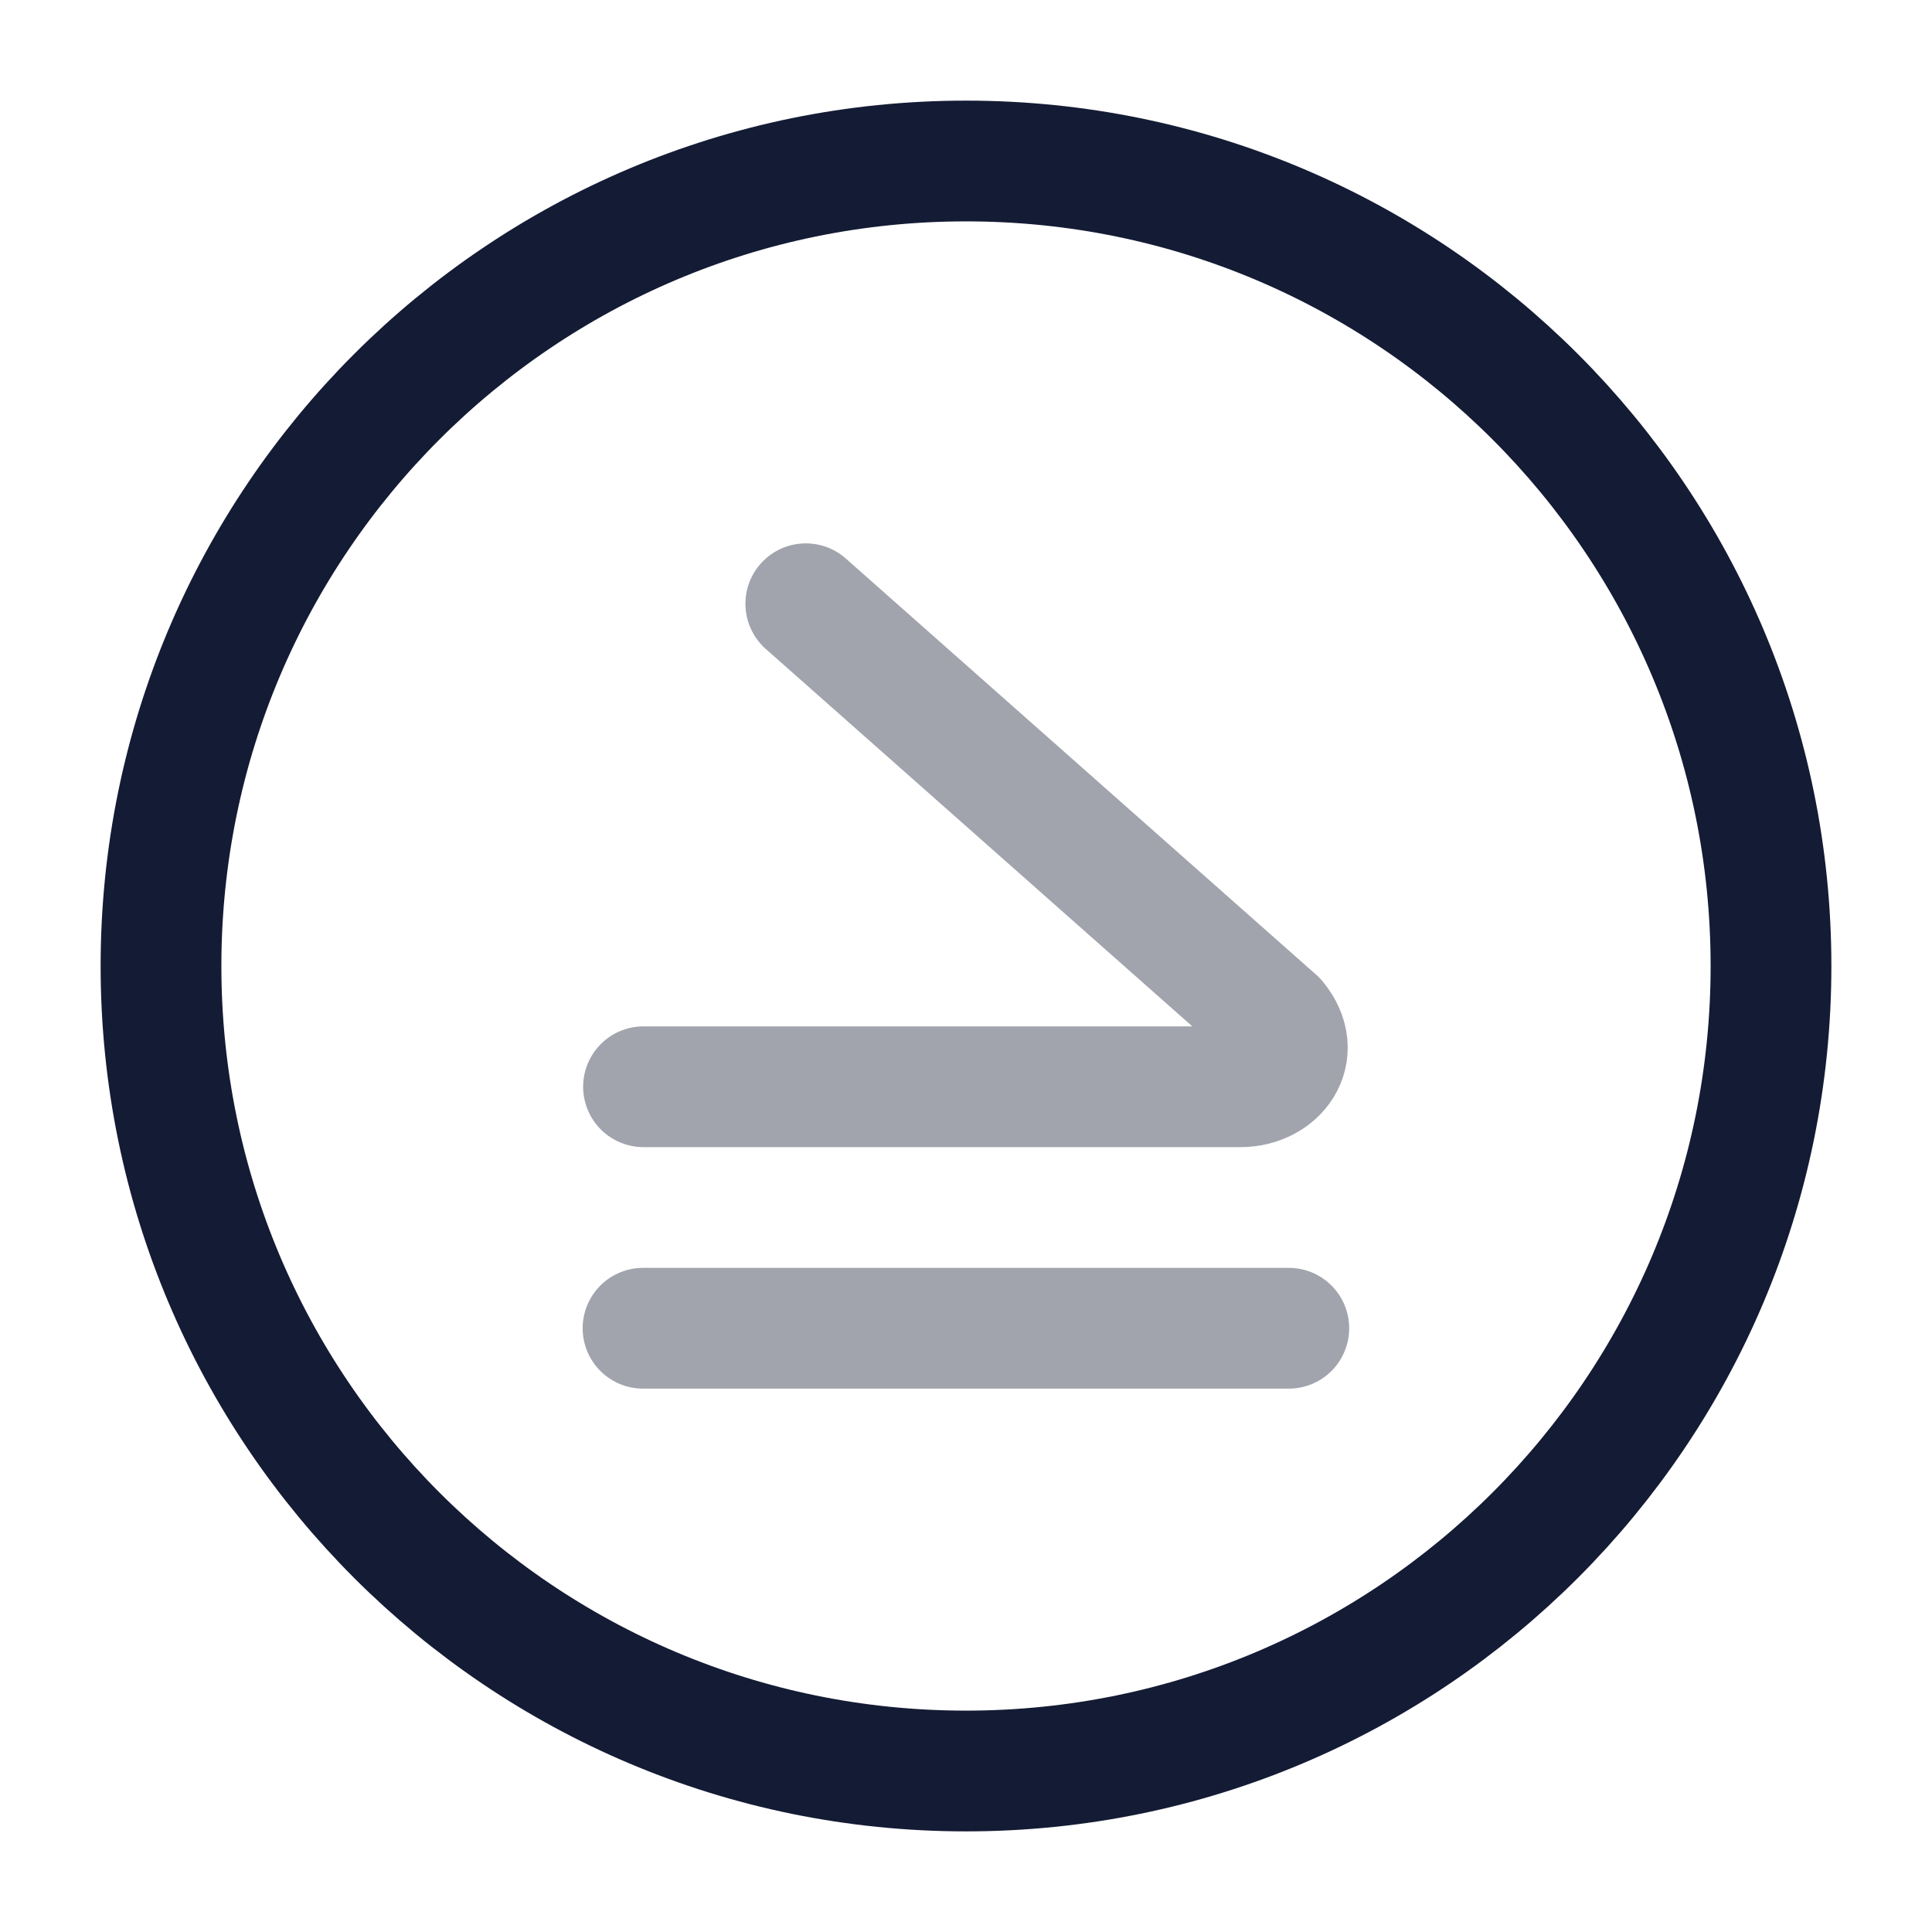 <svg width="24" height="24" viewBox="0 0 24 24" fill="none" xmlns="http://www.w3.org/2000/svg">
<path d="M12 22C17.523 22 22 17.523 22 12C22 6.477 17.523 2 12 2C6.477 2 2 6.477 2 12C2 17.523 6.477 22 12 22Z" stroke="#141B34" stroke-width="1.5"/>
<path opacity="0.4" d="M10.01 7.5L15.854 12.671C16.19 13.08 15.861 13.5 15.41 13.5H7.994M16.01 16.5H7.988" stroke="#141B34" stroke-width="1.5" stroke-linecap="round" stroke-linejoin="round"/>
</svg>
